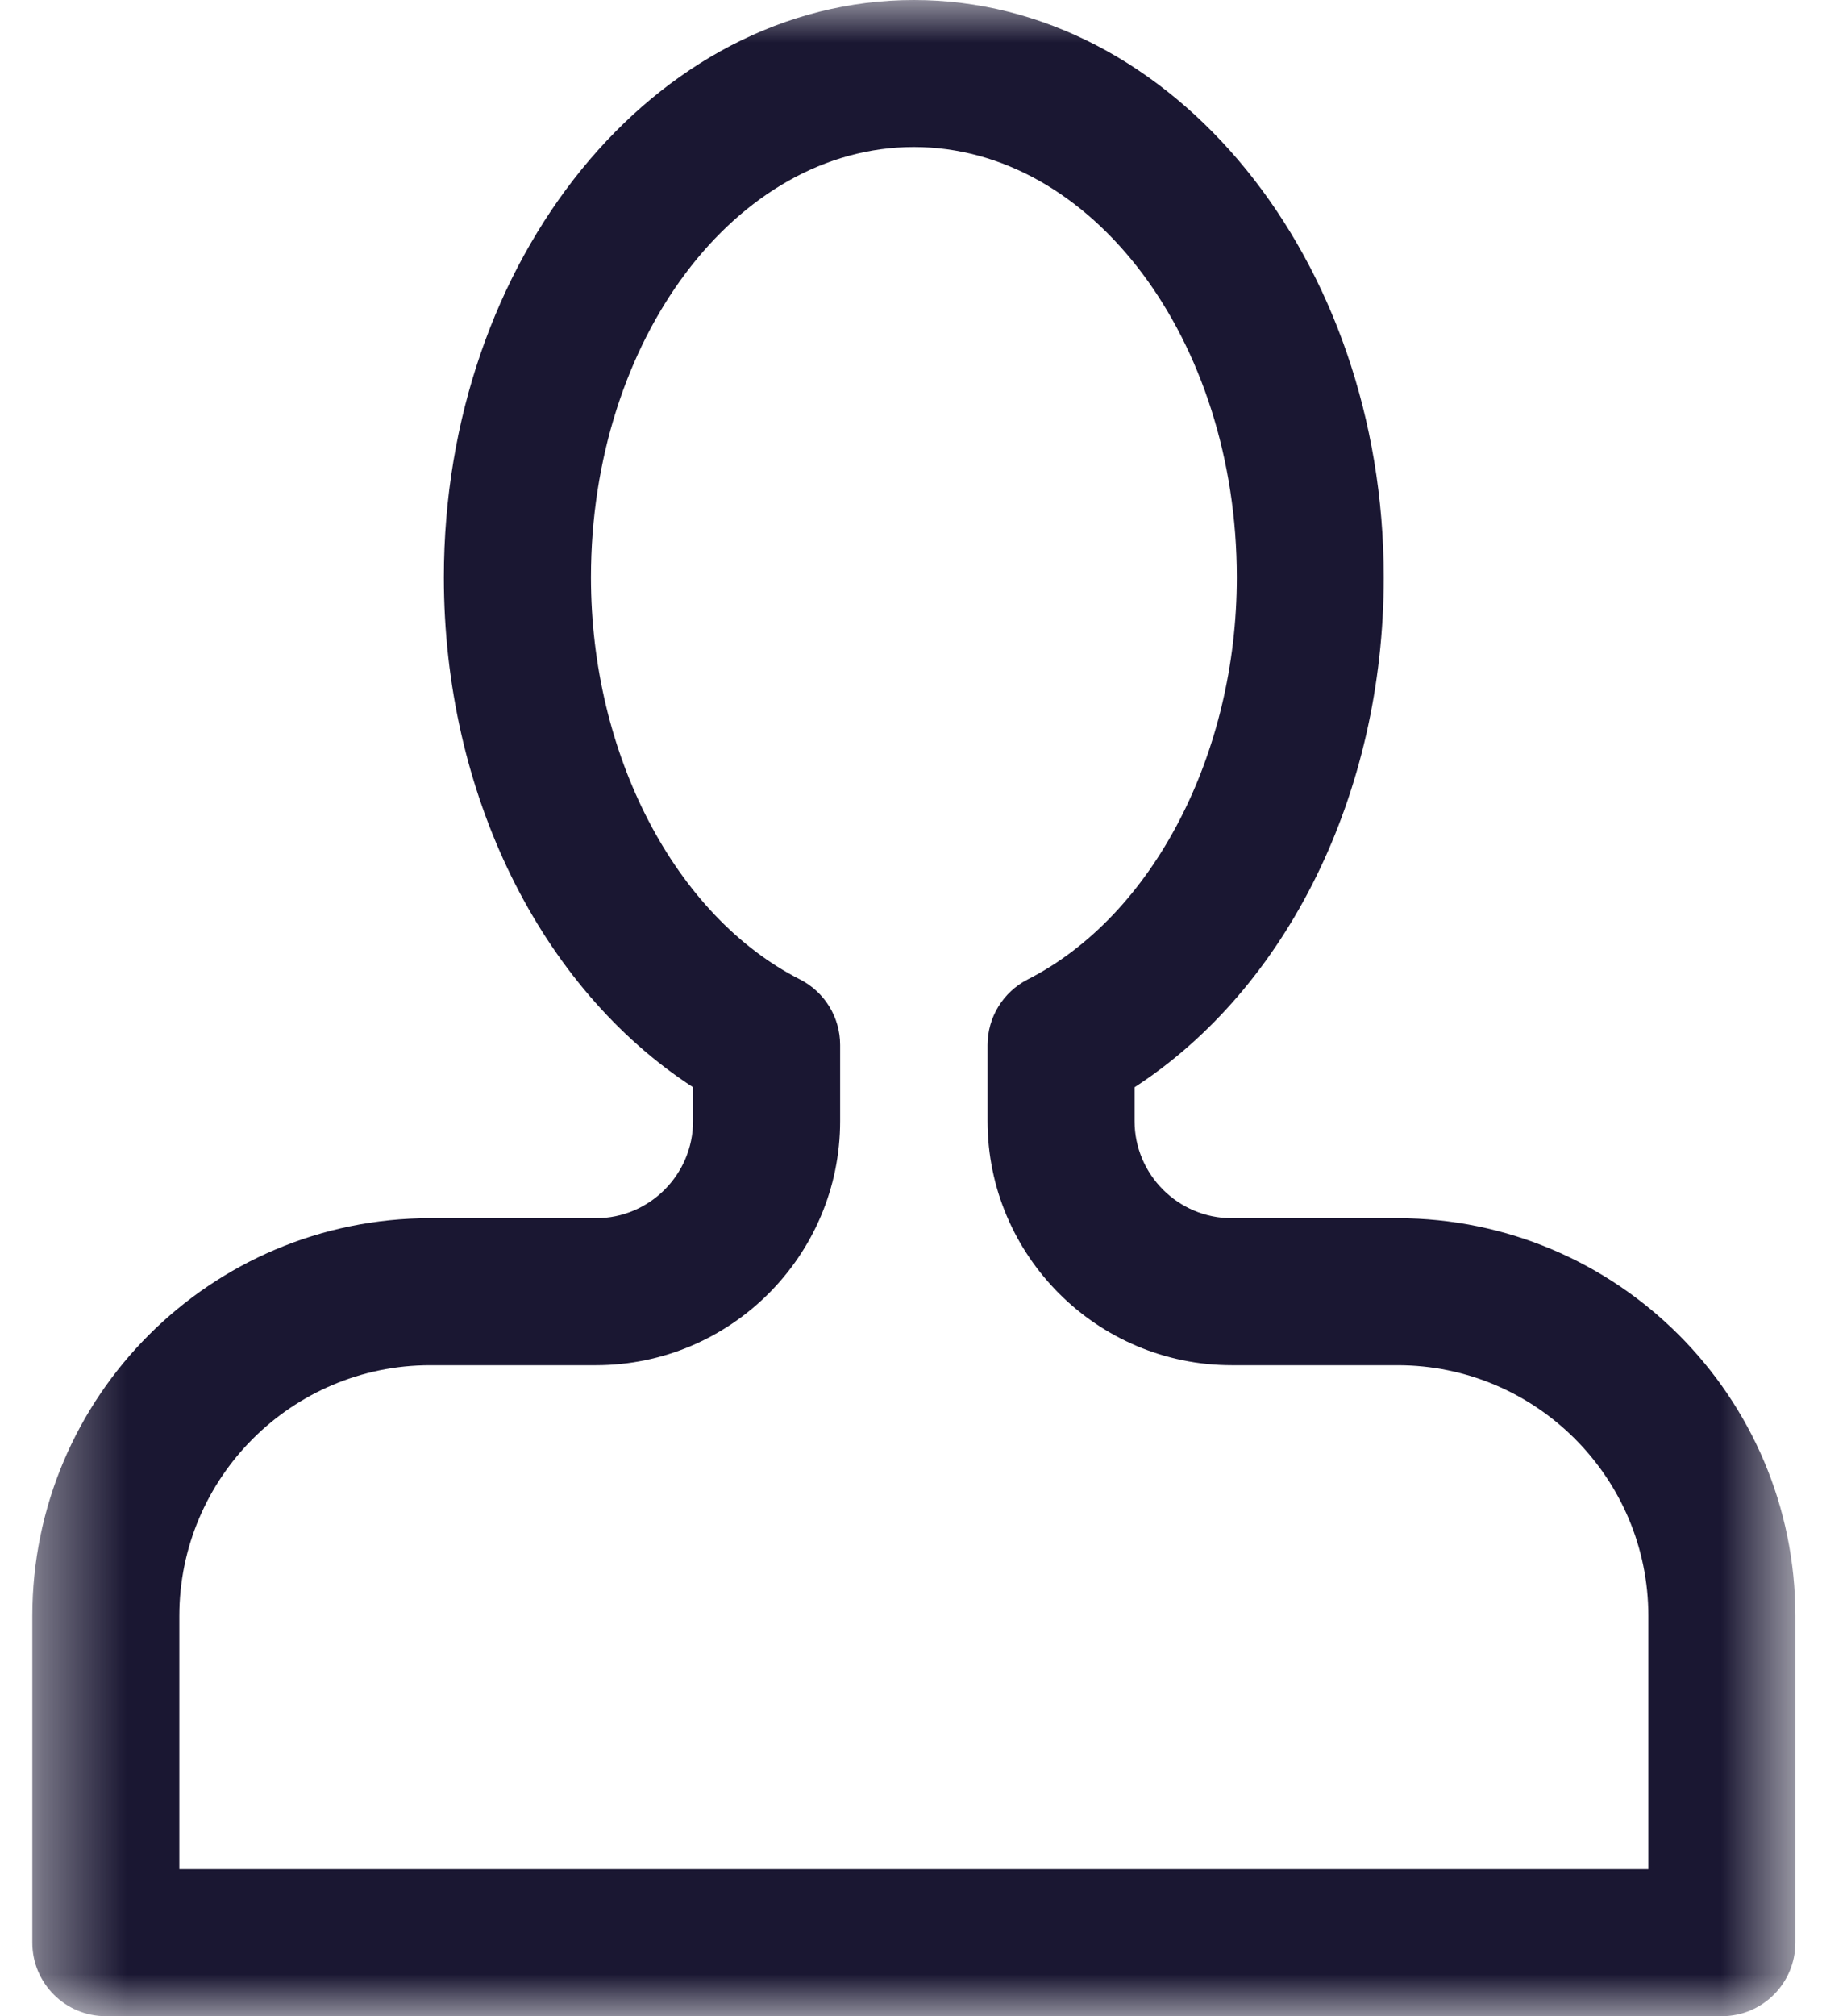<?xml version="1.0" encoding="UTF-8"?>
<svg width="22px" height="24px" viewBox="0 0 22 24" version="1.1" xmlns="http://www.w3.org/2000/svg" xmlns:xlink="http://www.w3.org/1999/xlink">
    <!-- Generator: Sketch 52.6 (67491) - http://www.bohemiancoding.com/sketch -->
    <title>basic</title>
    <desc>Created with Sketch.</desc>
    <defs>
        <polygon id="path-1" points="0.385 0 21.385 0 21.385 24 0.385 24"></polygon>
    </defs>
    <g id="Welcome" stroke="none" stroke-width="1" fill="none" fill-rule="evenodd">
        <g id="5-Edit-user" transform="translate(-49, -187)">
            <g id="basic" transform="translate(49, 187)">
                <mask id="mask-2" fill="white">
                    <use xlink:href="#path-1"></use>
                </mask>
                <g id="Clip-2"></g>
                <path d="M2.136,22.25 L19.634,22.25 L19.634,19.236 C19.634,17.59 18.294,16.251 16.647,16.251 L14.671,16.251 C13.068,16.251 11.763,14.947 11.763,13.345 L11.763,12.439 C11.763,12.11 11.948,11.809 12.241,11.659 C13.731,10.902 14.732,8.978 14.732,6.873 C14.732,4.048 13.006,1.75 10.885,1.75 C8.765,1.75 7.039,4.048 7.039,6.873 C7.039,8.978 8.039,10.902 9.529,11.659 C9.823,11.809 10.007,12.11 10.007,12.439 L10.007,13.345 C10.007,14.947 8.703,16.251 7.099,16.251 L5.123,16.251 C3.476,16.251 2.136,17.59 2.136,19.236 L2.136,22.25 Z M20.509,24 L1.261,24 C0.777,24 0.385,23.608 0.385,23.125 L0.385,19.236 C0.385,16.625 2.511,14.501 5.123,14.501 L7.099,14.501 C7.737,14.501 8.255,13.981 8.255,13.345 L8.255,12.942 C6.437,11.761 5.287,9.444 5.287,6.873 C5.287,3.083 7.799,0 10.885,0 C13.971,0 16.482,3.083 16.482,6.873 C16.482,9.444 15.333,11.762 13.514,12.942 L13.514,13.345 C13.514,13.981 14.033,14.501 14.671,14.501 L16.647,14.501 C19.259,14.501 21.385,16.625 21.385,19.236 L21.385,23.125 C21.385,23.608 20.993,24 20.509,24 Z" id="Fill-1" fill="#1A1732" mask="url(#mask-2)"></path>
            </g>
        </g>
    </g>
</svg>
